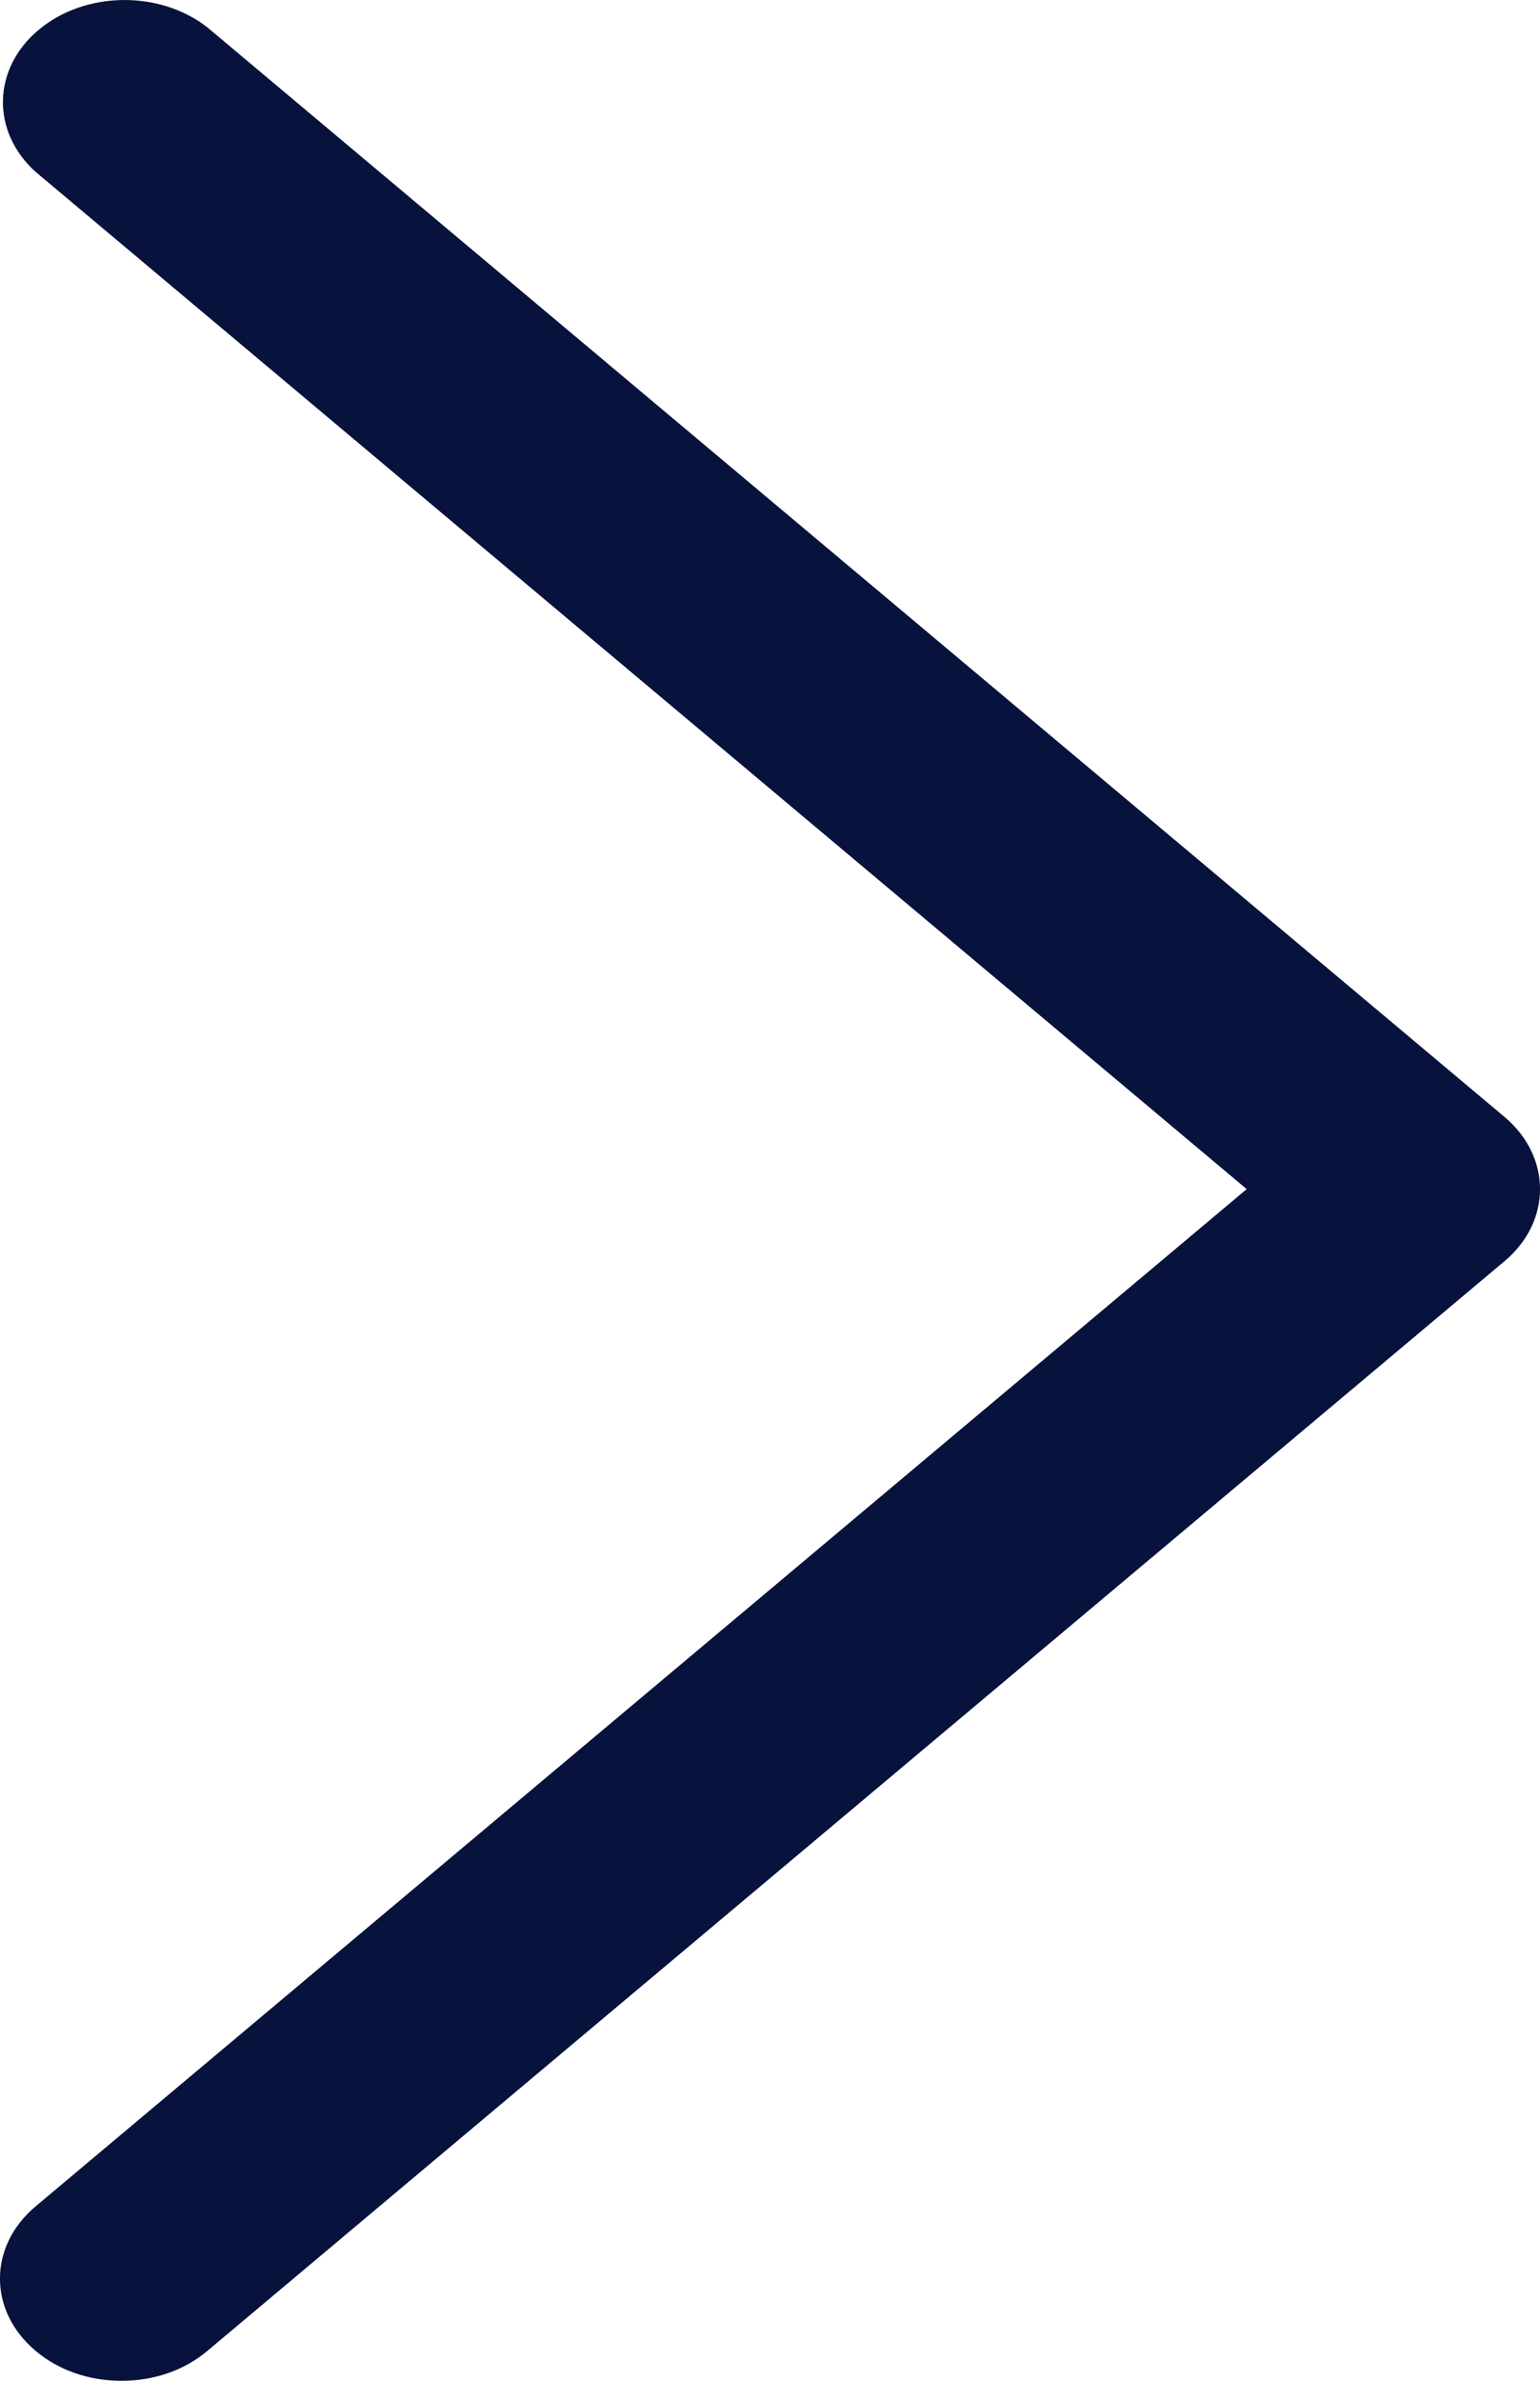 <svg xmlns="http://www.w3.org/2000/svg" width="11" height="17" viewBox="0 0 11 17" fill="none">
  <path d="M0.868 17C1.098 17.001 1.32 16.924 1.482 16.786L10.746 9.006C11.085 8.722 11.085 8.26 10.746 7.975L1.482 0.196C1.139 -0.072 0.606 -0.064 0.275 0.214C-0.055 0.491 -0.065 0.939 0.254 1.227L8.905 8.491L0.254 15.755C-0.085 16.04 -0.085 16.501 0.254 16.786C0.416 16.924 0.637 17.001 0.868 17Z" fill="#07123D"/>
</svg>